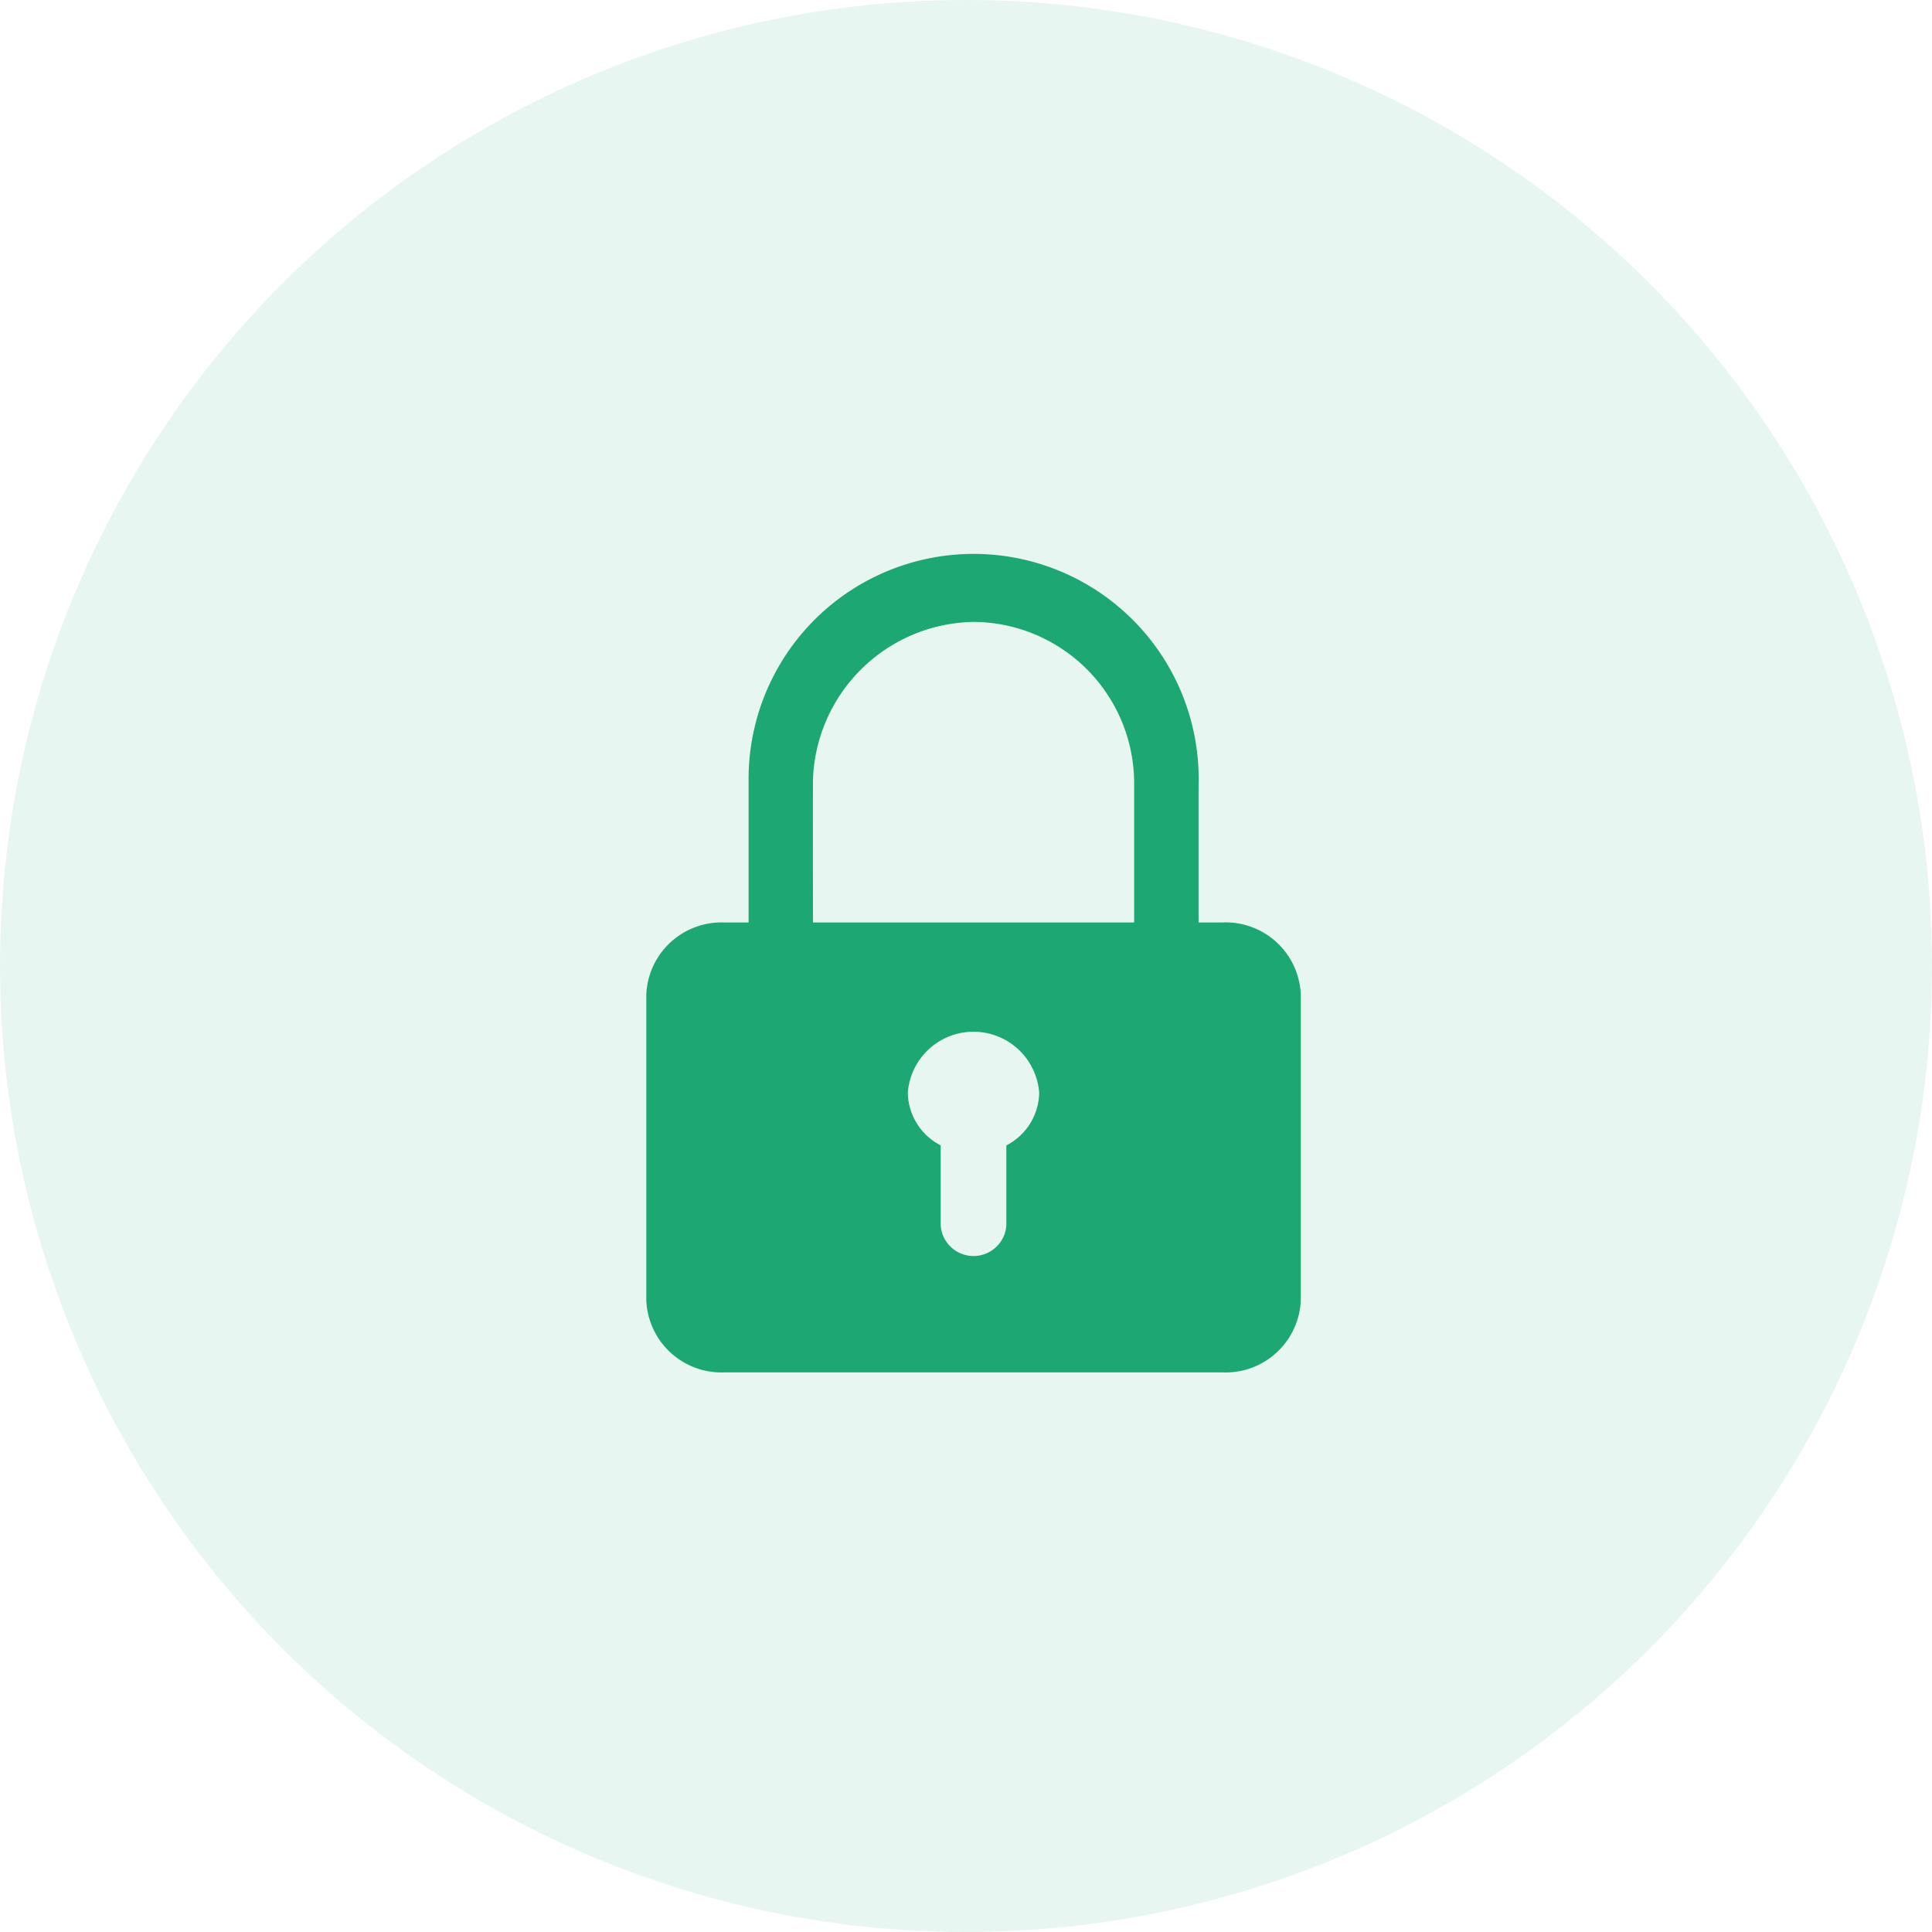 <svg xmlns="http://www.w3.org/2000/svg" width="120" height="120" viewBox="0 0 120 120"><defs><style>.a,.b{fill:#1da772;}.a{opacity:0.1;}</style></defs><g transform="translate(-576 -1379)"><circle class="a" cx="60" cy="60" r="60" transform="translate(576 1379)"/><g transform="translate(444.794 1327.754)"><path class="b" d="M207.156,468.907A4.67,4.67,0,0,1,212,473.384v18.993a4.67,4.67,0,0,1-4.842,4.478H176.191a4.672,4.672,0,0,1-4.842-4.478v-18.99a4.674,4.674,0,0,1,4.842-4.478h30.965Zm-13.441,13.848a3.742,3.742,0,0,0,2.036-3.274,4.091,4.091,0,0,0-8.159,0,3.735,3.735,0,0,0,2.042,3.271v4.987a2.045,2.045,0,0,0,4.078,0v-4.984Z" transform="translate(0 -360.367)"/><path class="b" d="M281.764,111.266c0-.153-.008-11.466,0-11.618a10.149,10.149,0,0,1,9.969-9.775,10.035,10.035,0,0,1,9.979,10.093v11.3l4,2.352V100.1a13.978,13.978,0,1,0-27.948-.453v11.616h4Z" transform="translate(-100.062)"/></g></g></svg>
